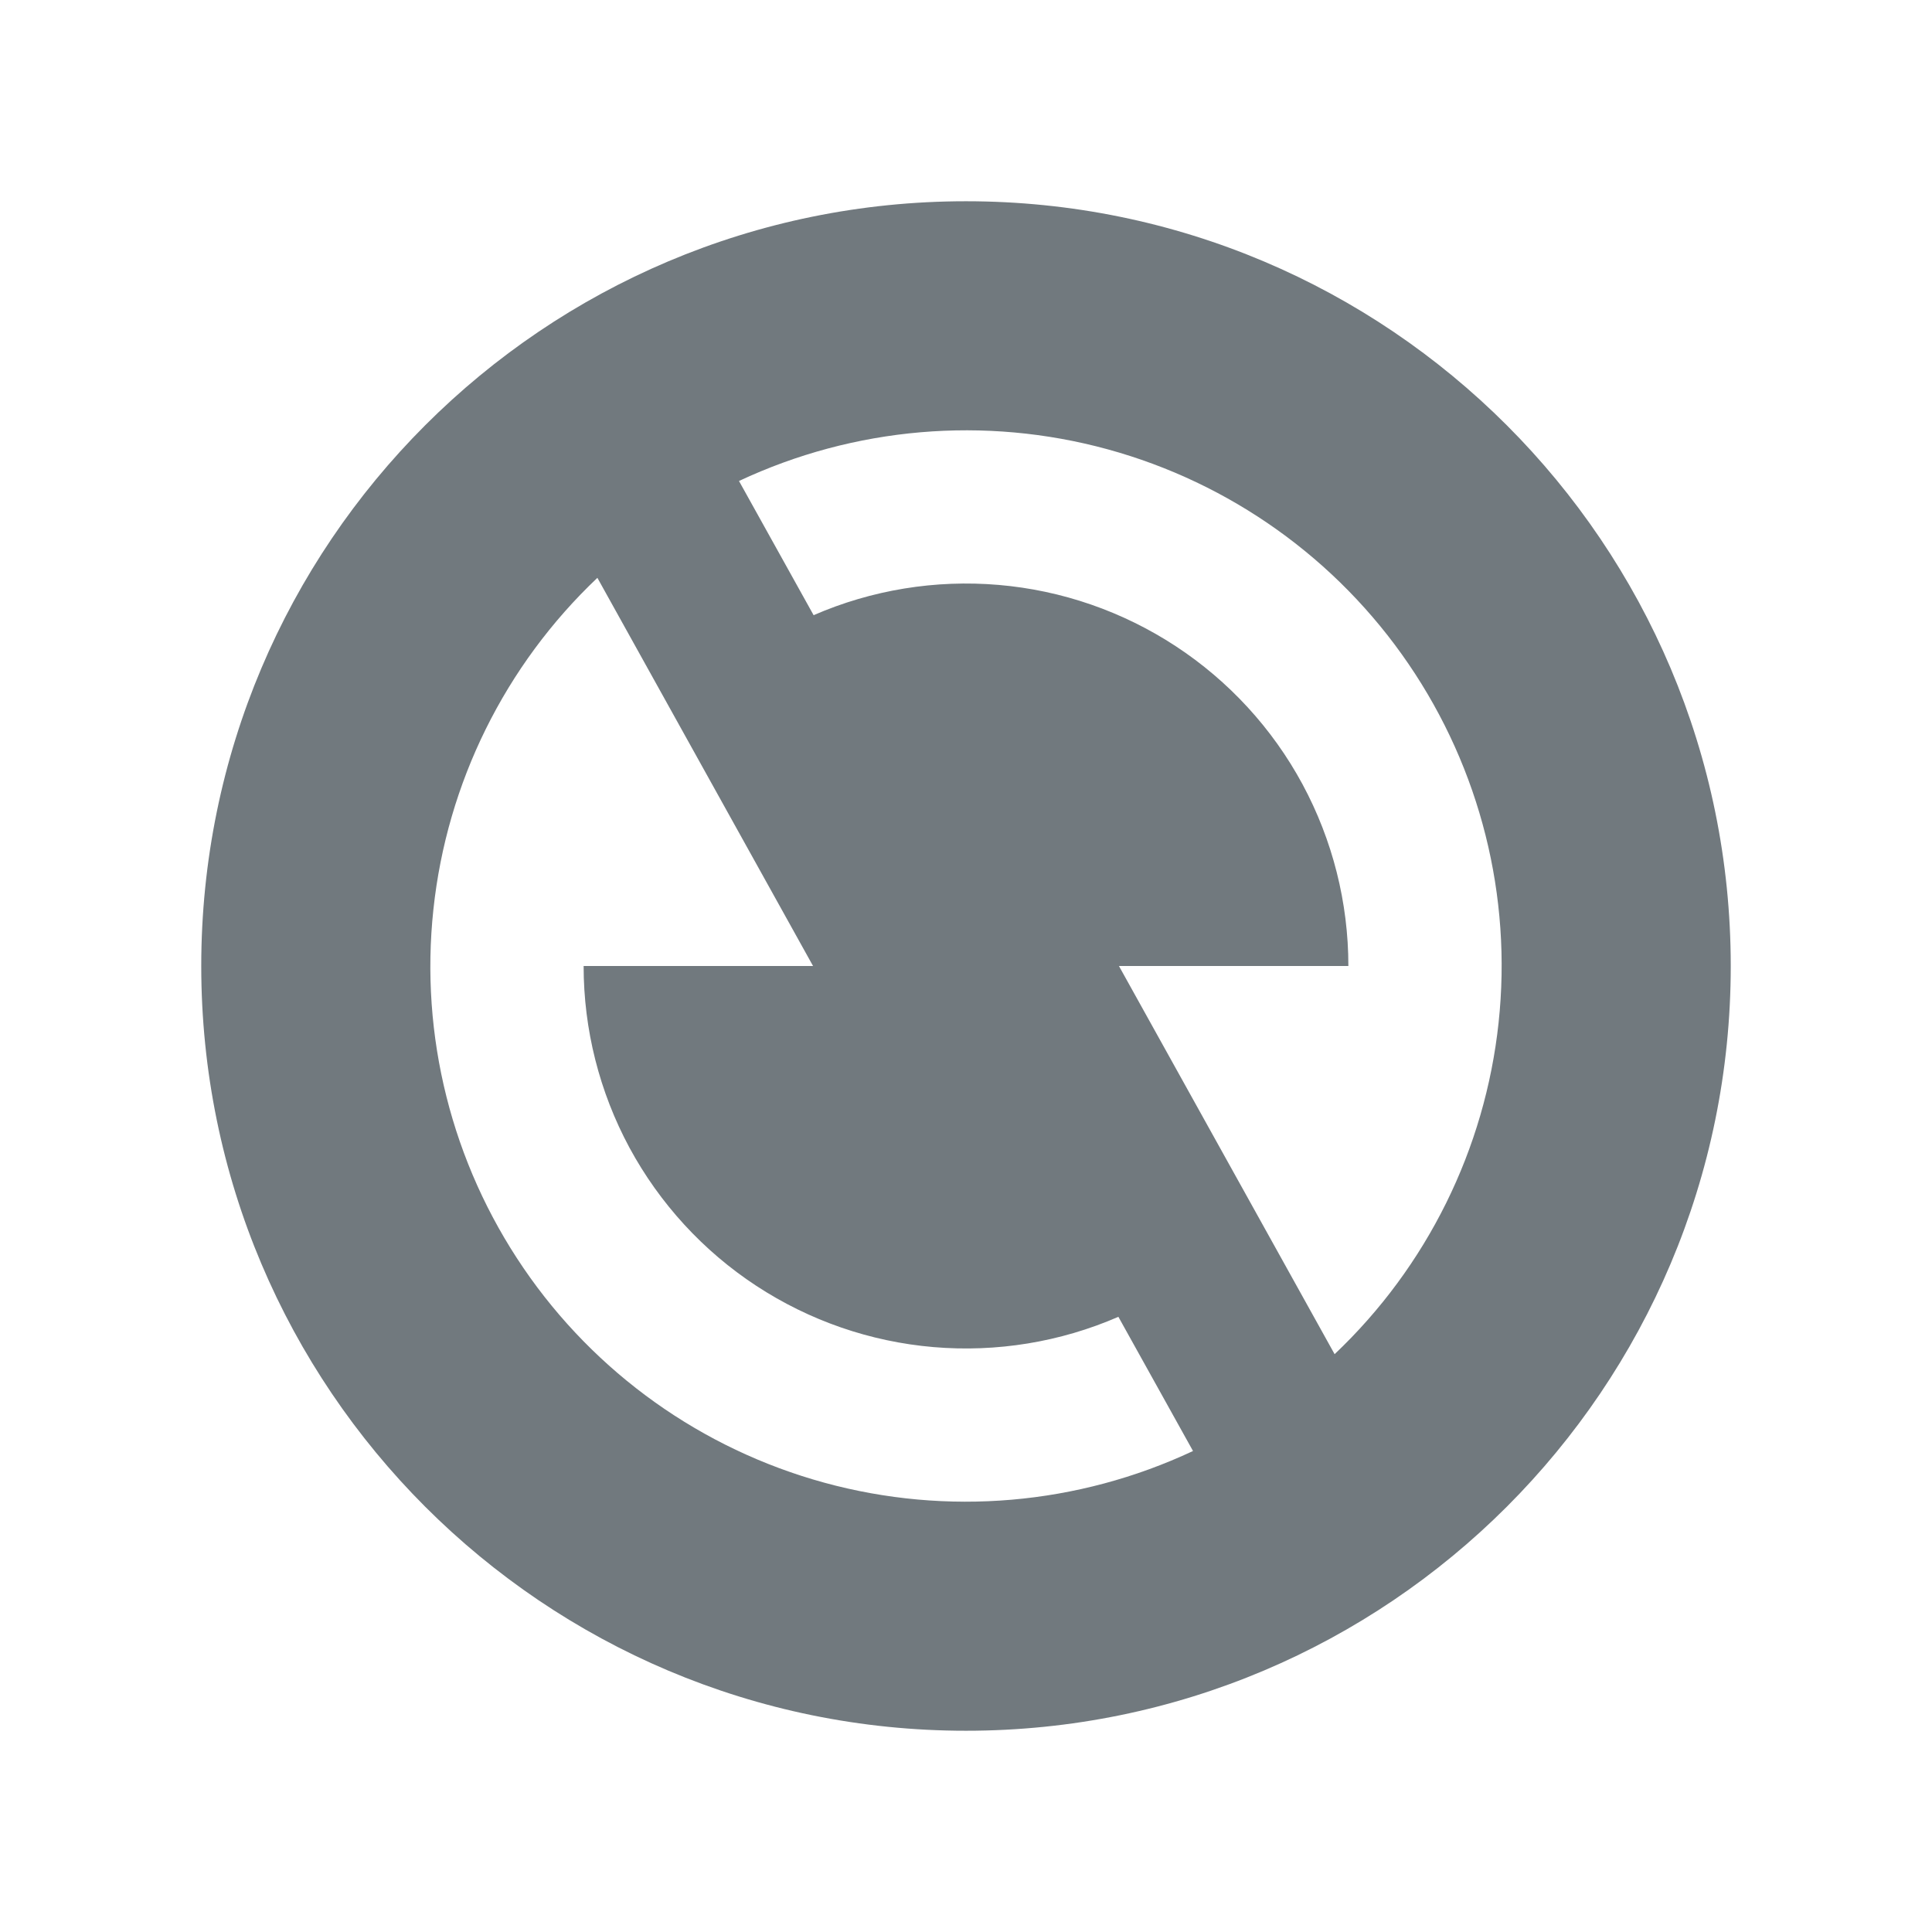 <svg width="24" height="24" viewBox="0 0 24 24" fill="none" xmlns="http://www.w3.org/2000/svg">
<g clip-path="url(#clip0_1599_19602)">
<path d="M12 21.5C6.753 21.5 2.5 17.247 2.5 12C2.5 6.753 6.753 2.5 12 2.5C17.247 2.5 21.5 6.753 21.5 12C21.5 17.247 17.247 21.5 12 21.5ZM16.579 16.822C17.726 15.735 18.448 14.275 18.616 12.704C18.785 11.133 18.388 9.554 17.498 8.249C16.608 6.943 15.282 5.998 13.758 5.581C12.233 5.164 10.611 5.304 9.18 5.975L10.107 7.642C10.829 7.328 11.619 7.199 12.405 7.266C13.19 7.333 13.946 7.595 14.605 8.027C15.264 8.459 15.806 9.049 16.18 9.742C16.554 10.436 16.75 11.212 16.75 12H13.9L16.579 16.822ZM14.82 18.025L13.893 16.358C13.171 16.672 12.381 16.801 11.595 16.734C10.81 16.667 10.054 16.405 9.395 15.973C8.736 15.541 8.195 14.951 7.82 14.258C7.446 13.564 7.25 12.788 7.25 12H10.1L7.421 7.178C6.274 8.265 5.552 9.724 5.384 11.296C5.215 12.867 5.612 14.446 6.502 15.751C7.392 17.057 8.718 18.002 10.242 18.419C11.767 18.836 13.389 18.696 14.82 18.025Z" fill="#71797E"/>
</g>
<defs>
<clipPath id="clip0_1599_19602">
<rect width="24" height="24" fill="white"/>
</clipPath>
</defs>
</svg>
